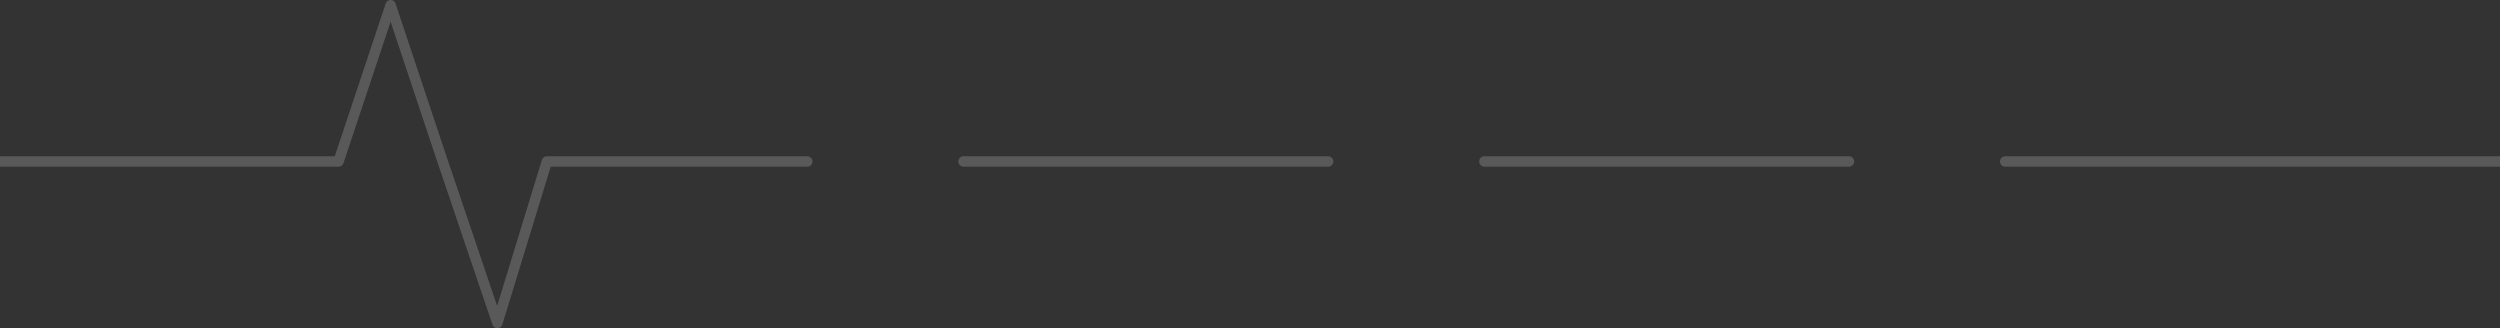 <svg xmlns="http://www.w3.org/2000/svg" width="480" height="63" viewBox="0 0 480 63">
  <rect x="0" y="0" width="480" height="63" fill="#333333" stroke="none"/>
  <path fill="none" stroke="#FFF" stroke-linecap="round" stroke-linejoin="round" stroke-opacity=".75" stroke-width="2" d="M-88,176 L65,176 L75,146 L85,176 L95.5,207 L105,176 L155,176 M185,176 L255,176 M285,176 L355,176 M385,176 L578,176" opacity=".25" transform="translate(0 -145)"/>
</svg>
